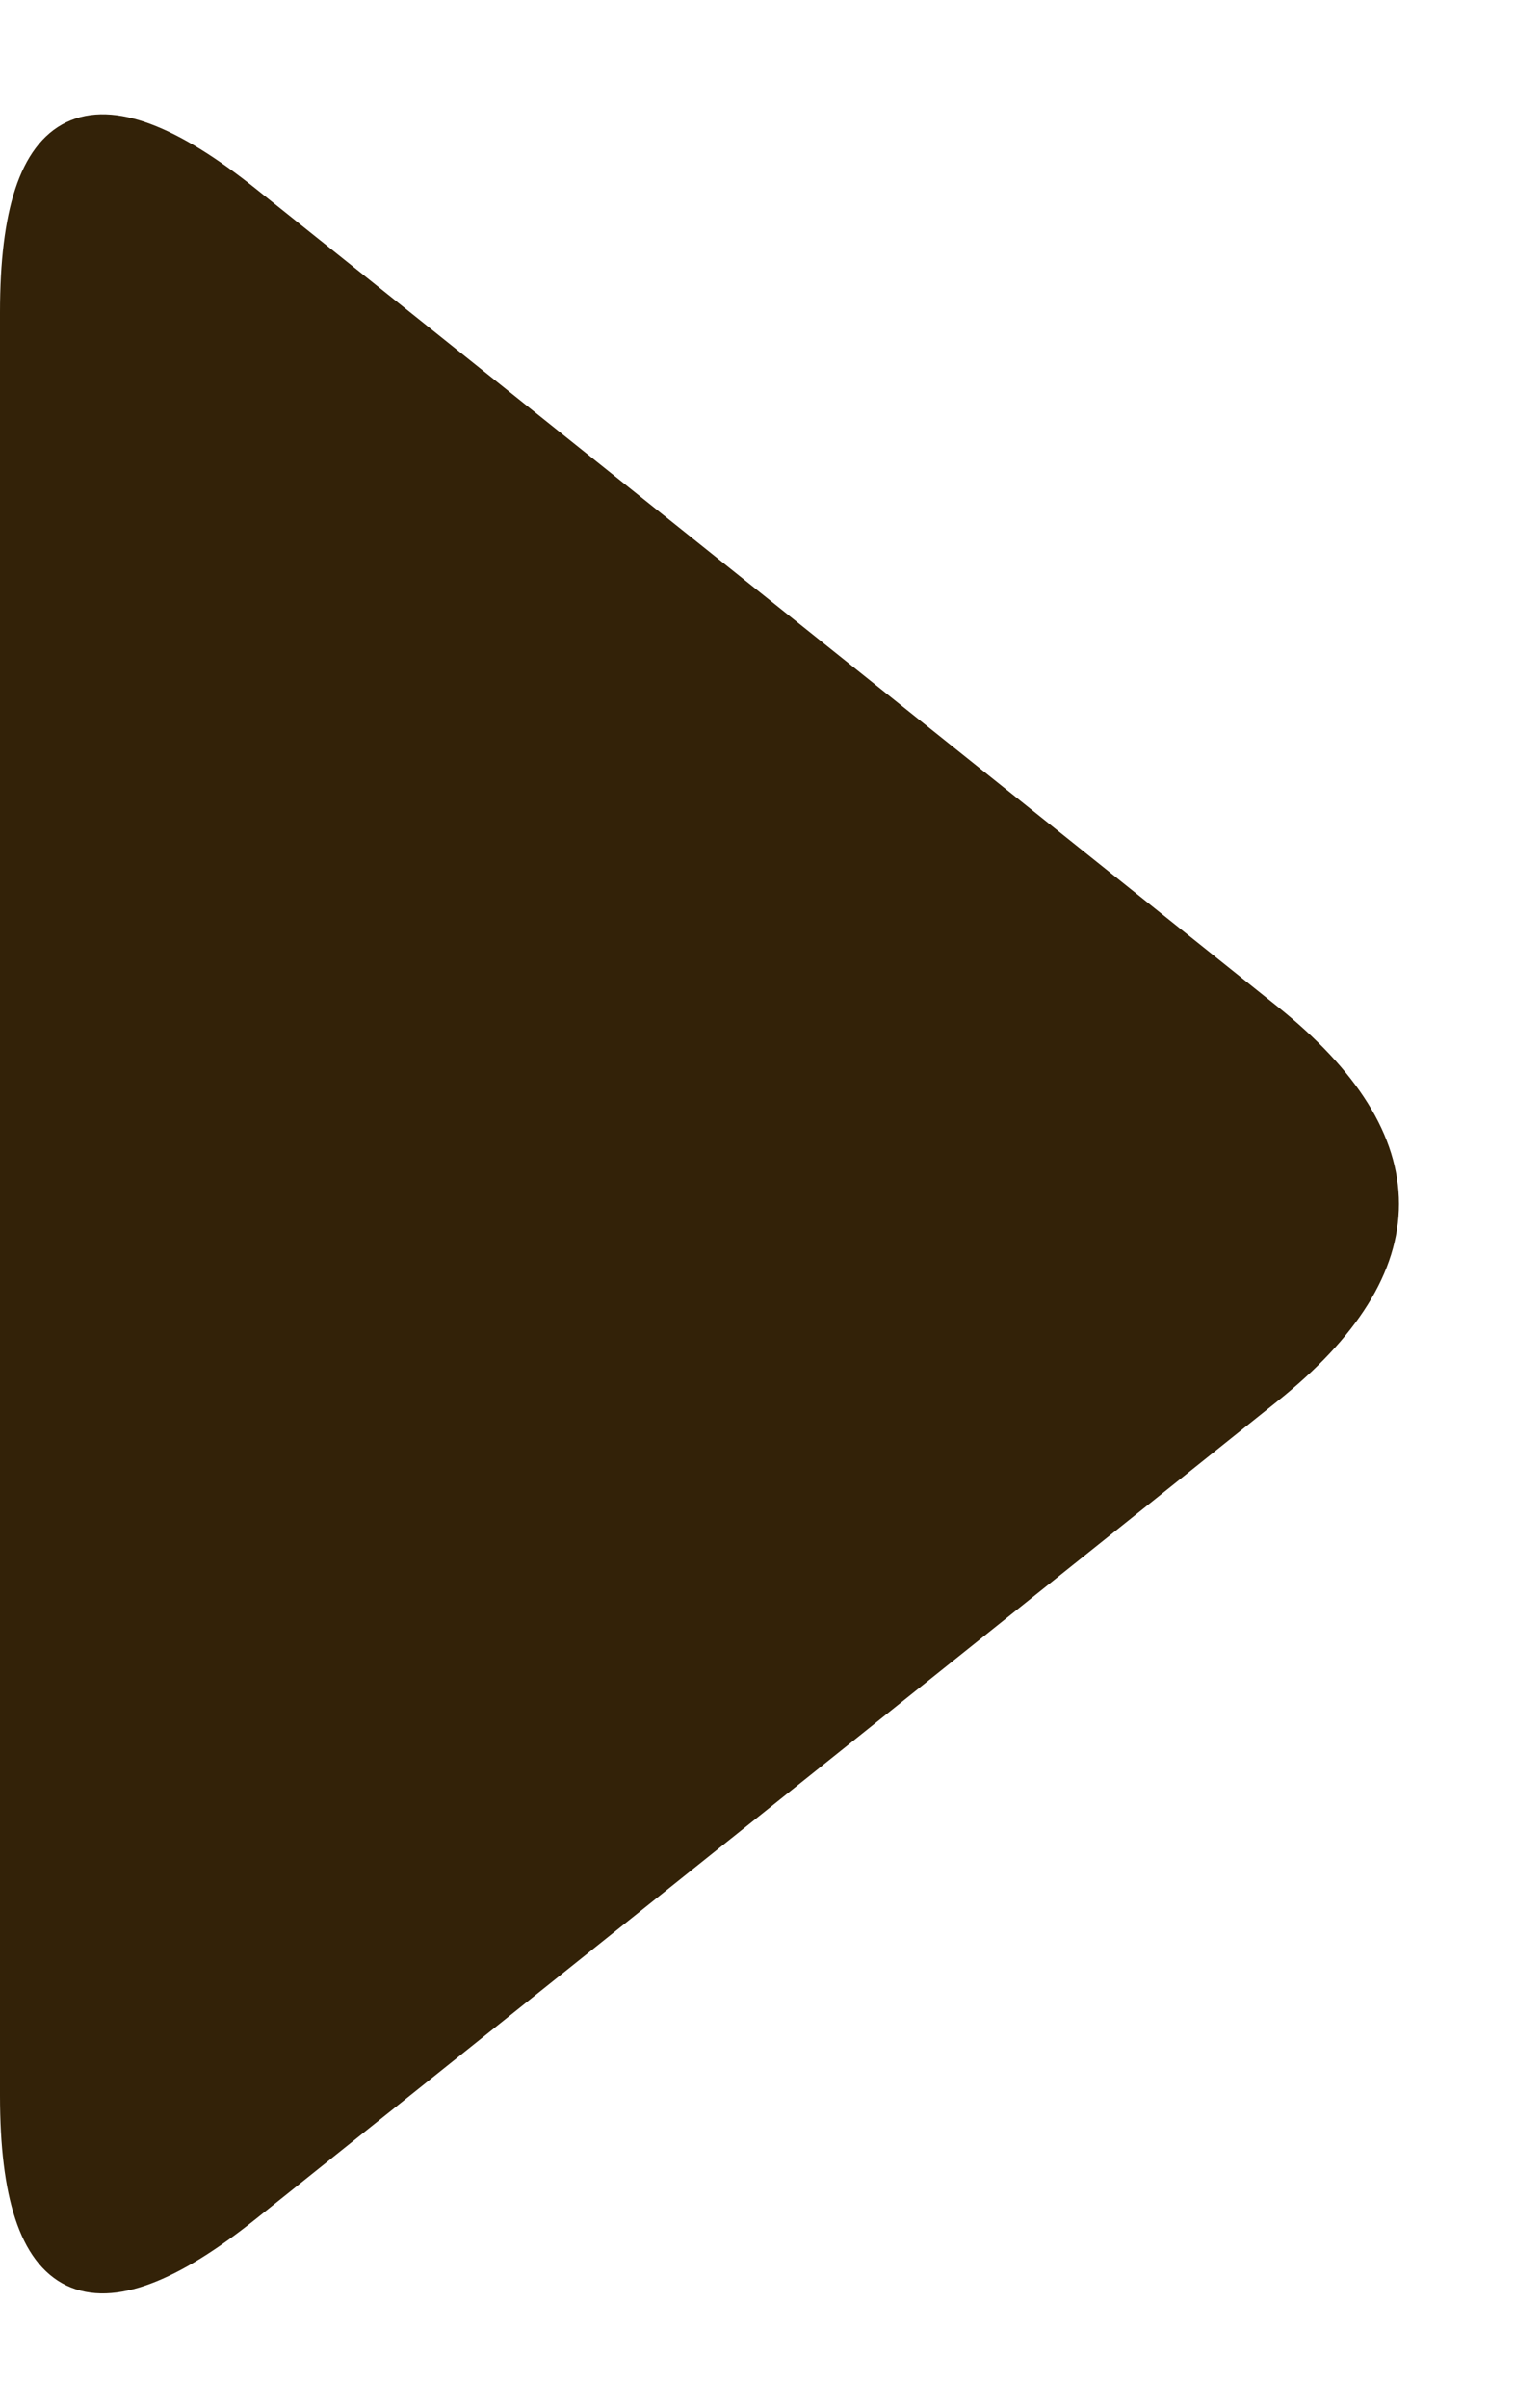 <?xml version="1.0" encoding="UTF-8"?>
<!DOCTYPE svg PUBLIC "-//W3C//DTD SVG 1.1//EN" "http://www.w3.org/Graphics/SVG/1.1/DTD/svg11.dtd">
<svg xmlns="http://www.w3.org/2000/svg" xmlns:xlink="http://www.w3.org/1999/xlink" version="1.1" width="51px" height="81px" viewBox="-0.5 -0.5 51 81" content="&lt;mxfile host=&quot;app.diagrams.net&quot; modified=&quot;2021-09-26T17:49:54.785Z&quot; agent=&quot;5.0 (Windows NT 10.0; Win64; x64) AppleWebKit/537.36 (KHTML, like Gecko) Chrome/93.0.458.82 Safari/537.36&quot; etag=&quot;WTP2Kj9NC2-rxxSGYEkM&quot; version=&quot;15.2.4&quot; type=&quot;device&quot;&gt;&lt;diagram id=&quot;lk-Mm5qsB0G69wwuT6Jo&quot; name=&quot;Page-1&quot;&gt;jZNNb4MwDIZ/DcdJTaJ27FrabpdtBw49R8Ql0QJGJh10v36hCQXUVdoJ+7HfxB8hEVnVv5Js9DsqsAlfqT4Ru4RzthKp/wzkEsiaswBKMiomTSA3PzAqIz0bBe0i0SFaZ5olLLCuoXALJomwW6ad0C5vbWQJdyAvpL2nR6OcDjTlzxN/A1Pq8Wa2eQmRSo7JsZNWS4XdDIl9IjJCdMGq+gzsMLxxLkF3eBC9FUZQu/8IGtzlnx+knT2wFRcNHYE/8XDKt7Tn2HAs1l3GCTgysi4Hb9tp4yBvZDGEOr9wz7SrrPeYN0/G2gwt0lUohPAlpZ63jvAL/ooQnmsFKuqVIb9Cg7X3Qba+q20sD8hB/7Bvdpumf4aAFTi6+JQoEGlcQHyBbBP9btrnOiI9W+Uok/EFlbeTpyF7I855dKd9XmOzv0LsfwE=&lt;/diagram&gt;&lt;/mxfile&gt;"><defs/><g><path d="M 0 40 L 0 10 Q 0 0 7.81 6.25 L 42.19 33.75 Q 50 40 42.19 46.25 L 7.81 73.75 Q 0 80 0 70 Z" fill="#332208" stroke="#332208" stroke-miterlimit="10" pointer-events="all"/></g></svg>